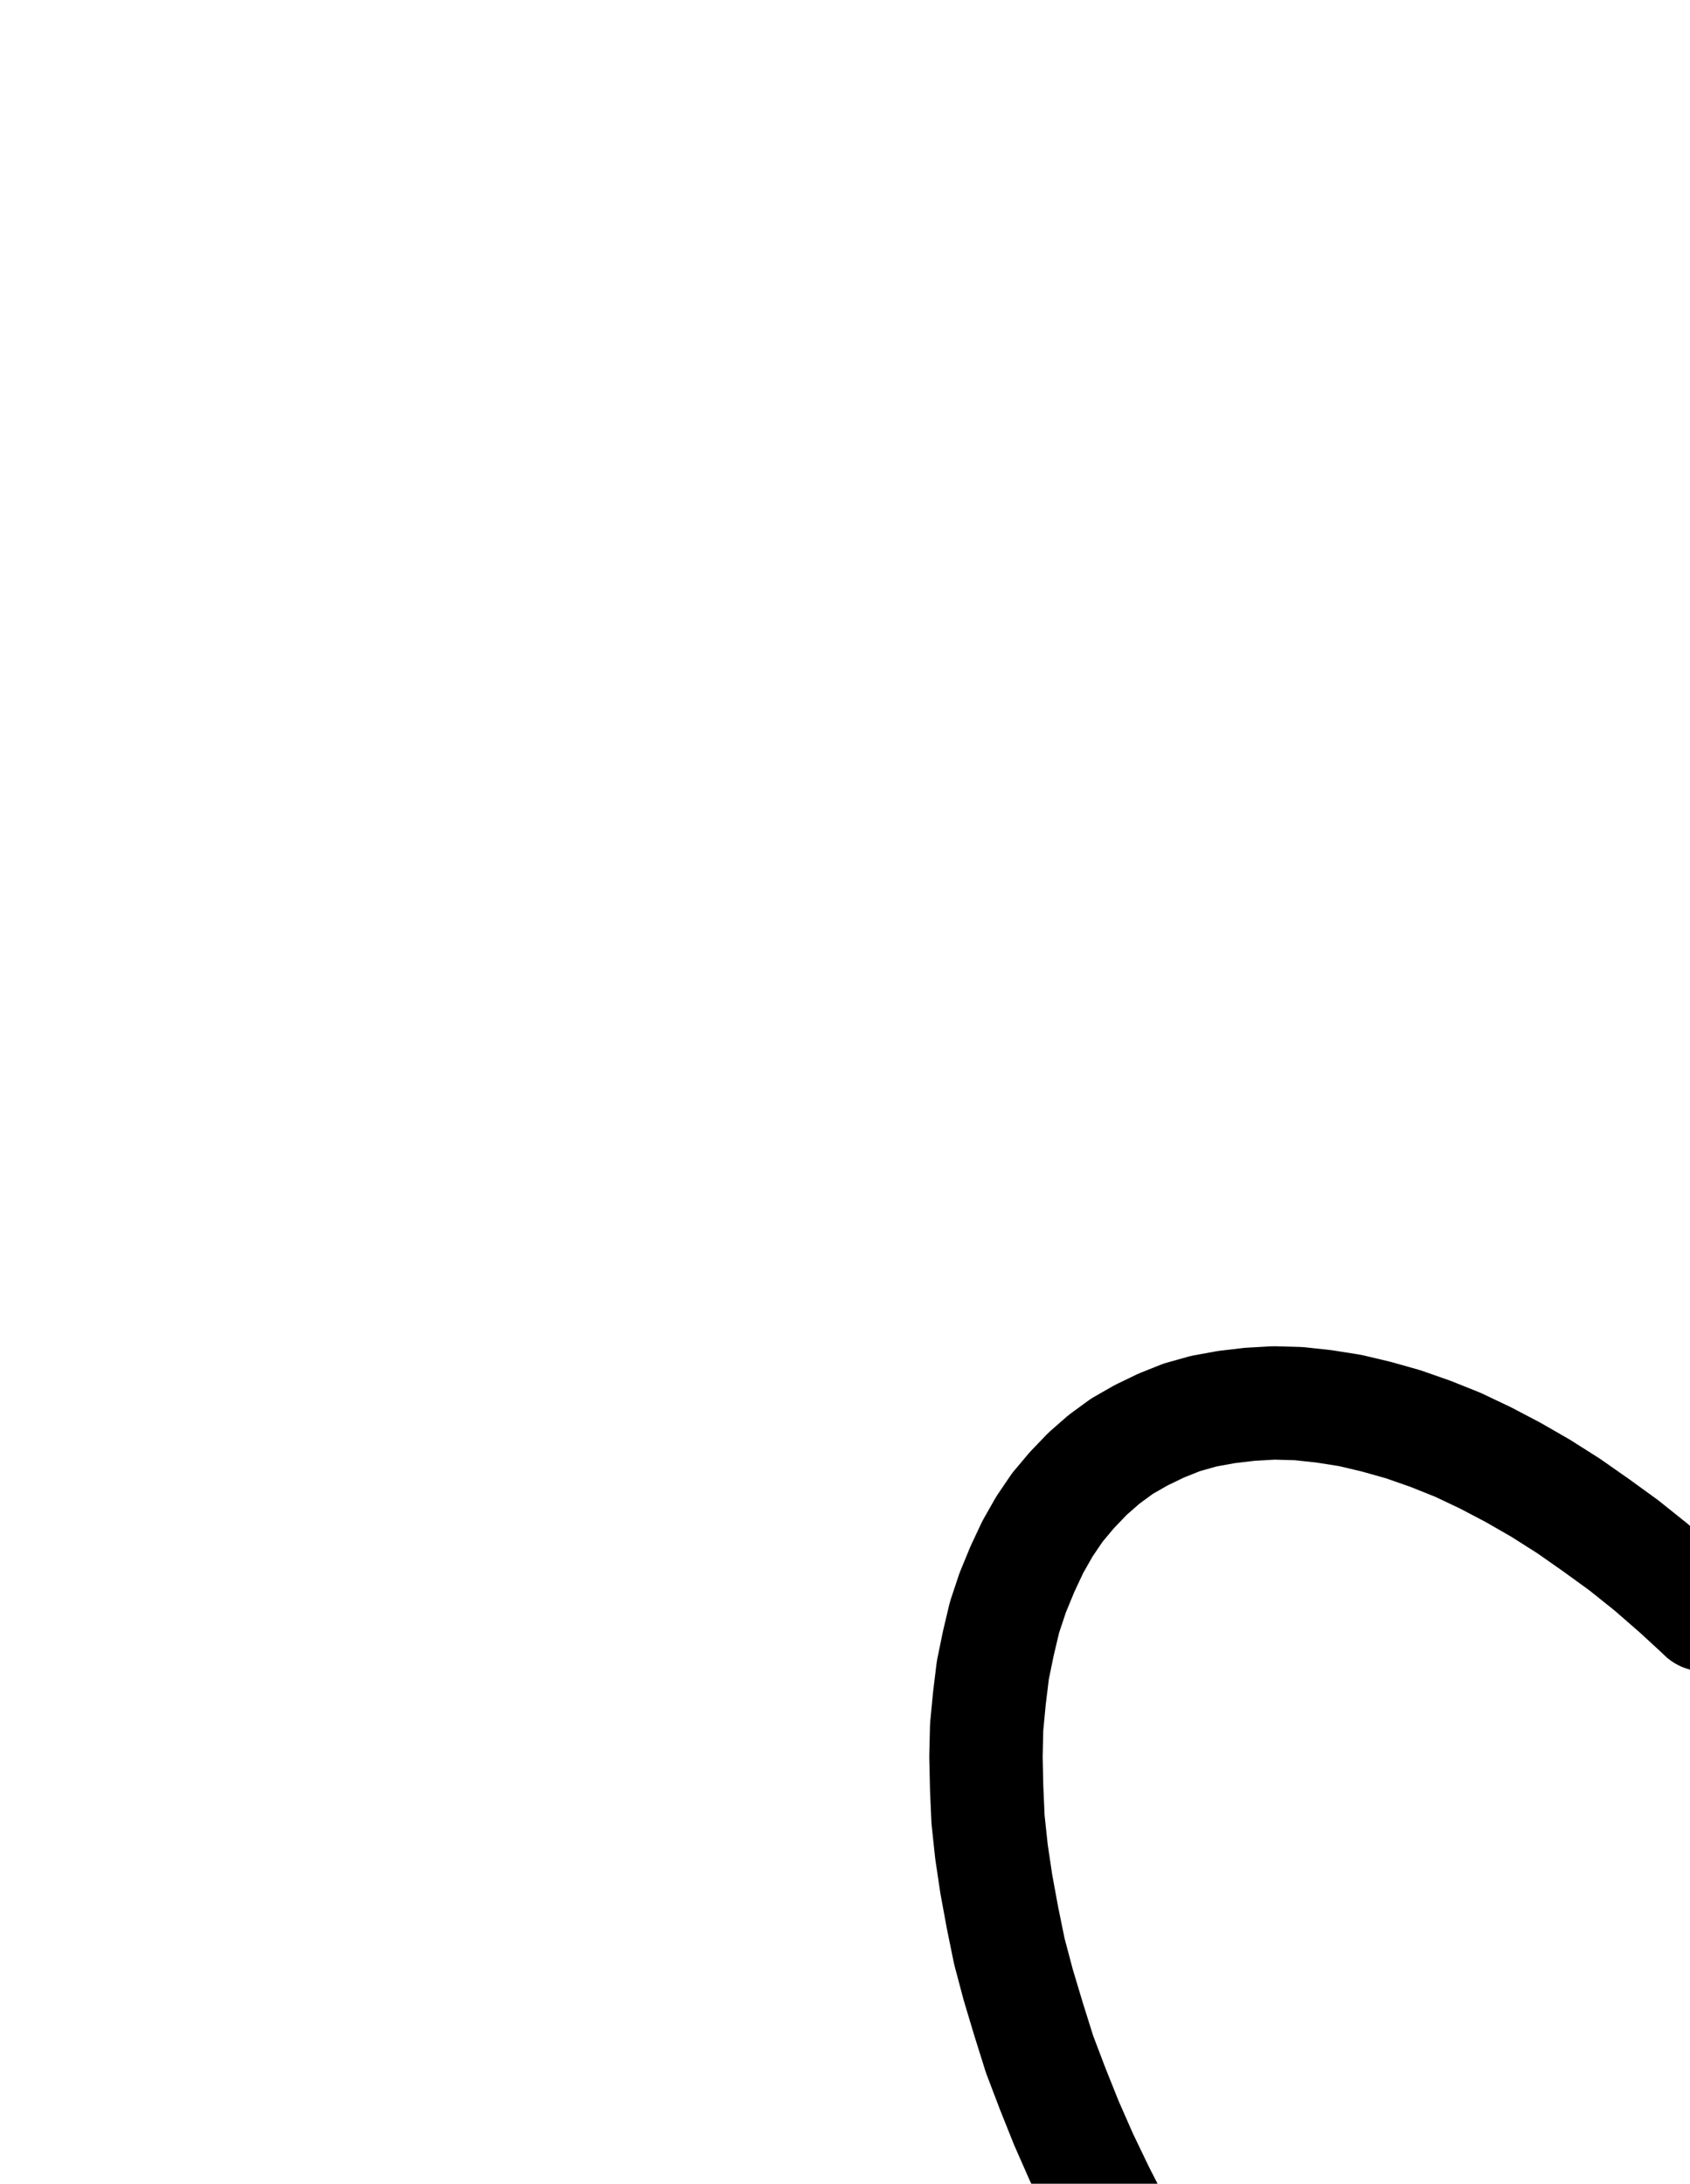 <?xml version="1.0" encoding="UTF-8" standalone="no"?>
<!-- Created with Inkscape (http://www.inkscape.org/) -->

<svg
   version="1.1"
   id="svg1"
   width="393.547"
   height="508.56"
   viewBox="0 0 393.547 508.56"
   sodipodi:docname="Vitriolum29.pdf"
   xmlns:inkscape="http://www.inkscape.org/namespaces/inkscape"
   xmlns:sodipodi="http://sodipodi.sourceforge.net/DTD/sodipodi-0.dtd"
   xmlns="http://www.w3.org/2000/svg"
   xmlns:svg="http://www.w3.org/2000/svg">
  <defs
     id="defs1">
    <clipPath
       clipPathUnits="userSpaceOnUse"
       id="clipPath2">
      <path
         d="M 0,0.16 V 1122.56 H 793.6 V 0.16 Z"
         transform="translate(-396.8,-384)"
         clip-rule="evenodd"
         id="path2" />
    </clipPath>
    <clipPath
       clipPathUnits="userSpaceOnUse"
       id="clipPath4">
      <path
         d="M 0,0.16 V 1122.56 H 793.6 V 0.16 Z"
         transform="translate(-405.28,-646.08)"
         clip-rule="evenodd"
         id="path4" />
    </clipPath>
    <clipPath
       clipPathUnits="userSpaceOnUse"
       id="clipPath6">
      <path
         d="M 0,0.16 V 1122.56 H 793.6 V 0.16 Z"
         clip-rule="evenodd"
         id="path6" />
    </clipPath>
  </defs>
  <sodipodi:namedview
     id="namedview1"
     pagecolor="#505050"
     bordercolor="#eeeeee"
     borderopacity="1"
     inkscape:showpageshadow="0"
     inkscape:pageopacity="0"
     inkscape:pagecheckerboard="0"
     inkscape:deskcolor="#505050">
    <inkscape:page
       x="0"
       y="0"
       inkscape:label="1"
       id="page1"
       width="393.547"
       height="508.56"
       margin="0"
       bleed="0" />
  </sodipodi:namedview>
  <g
     id="g1"
     inkscape:groupmode="layer"
     inkscape:label="1">
    <path
       id="path1"
       d="m 0,0 -6.08,-5.6 -6.24,-5.44 -6.4,-5.12 -6.4,-4.64 -6.4,-4.48 -6.56,-4.16 L -44.48,-33.12 -50.88,-36.48 -57.28,-39.52 -63.68,-42.08 -70.08,-44.32 -76.32,-46.08 -82.4,-47.52 l -6.08,-0.96 -5.92,-0.64 -5.76,-0.16 -5.6,0.32 -5.44,0.64 -5.28,0.96 -5.12,1.44 -4.8,1.92 -4.64,2.24 -4.48,2.56 -4.16,3.04 -3.84,3.36 -3.68,3.84 -3.36,4 -3.04,4.48 -2.72,4.8 -2.4,5.12 -2.24,5.44 -1.92,5.76 -1.44,6.08 -1.28,6.24 -0.8,6.56 -0.64,6.72 -0.16,6.88 0.16,7.2 0.32,7.36 0.8,7.52 1.12,7.52 1.44,7.84 1.6,7.84 2.08,7.84 2.4,8 2.56,8.16 3.04,8 3.2,8 3.52,8 3.84,8 4,7.84 4.32,7.84 4.48,7.68 4.8,7.68 4.96,7.36 5.28,7.2 5.44,7.2 5.44,6.88 5.76,6.56 5.92,6.4 5.92,6.24 6.08,5.92 6.24,5.6 6.24,5.28 6.4,4.96 6.4,4.64 6.56,4.32 6.4,4 6.4,3.52 6.56,3.2 6.4,2.88 6.24,2.56 6.24,1.92"
       style="fill:none;stroke:#000000;stroke-width:26.4;stroke-linecap:round;stroke-linejoin:round;stroke-miterlimit:10;stroke-dasharray:none;stroke-opacity:1"
       transform="translate(396.8,376)"
       clip-path="url(#clipPath2)" />
    <path
       id="path3"
       d="m 0,0 6.4,-1.92 6.4,-2.56 6.4,-2.88 6.4,-3.2 6.56,-3.52 6.4,-4 6.4,-4.32 6.4,-4.64 L 57.76,-32 l 6.4,-5.28 6.08,-5.6 6.24,-5.92 5.92,-6.24 L 88.32,-61.44 93.92,-68 l 5.6,-6.88 5.44,-7.2 5.12,-7.2 4.96,-7.36 4.8,-7.68 4.64,-7.68 4.16,-7.84 4.16,-7.84 3.84,-8 3.52,-8 3.2,-8 2.88,-8 2.72,-8.16 2.4,-8 1.92,-7.84 1.76,-7.84 1.44,-7.84 1.12,-7.52 0.64,-7.52 0.48,-7.36 0.16,-7.2 -0.32,-6.88 -0.48,-6.72 -0.96,-6.56 L 156,-255.36 l -1.6,-6.08 -1.76,-5.76 -2.24,-5.44 -2.4,-5.12 -2.88,-4.8 -3.04,-4.48 -3.36,-4 -3.52,-3.84 -4,-3.36 -4.16,-3.04 -4.32,-2.56 -4.64,-2.24 -4.8,-1.92 -5.12,-1.44 -5.28,-0.96 -5.44,-0.64 -5.6,-0.32 -5.76,0.16 -5.92,0.64 -6.08,0.96 -6.24,1.44 -6.24,1.76 -6.24,2.24 -6.4,2.56 -6.4,3.04 -6.4,3.36 -6.56,3.68 -6.4,4.16 L 16.8,-282.88 10.4,-278.24 4,-273.12 l -6.24,5.44 -6.24,5.6"
       style="fill:none;stroke:#000000;stroke-width:26.4;stroke-linecap:round;stroke-linejoin:round;stroke-miterlimit:10;stroke-dasharray:none;stroke-opacity:1"
       transform="translate(405.28,638.08)"
       clip-path="url(#clipPath4)" />
    <path
       id="path5"
       d="M 388.32,646.24 321.28,787.84 H 472.32 L 405.44,646.24"
       style="fill:none;stroke:#000000;stroke-width:26.4;stroke-linecap:round;stroke-linejoin:round;stroke-miterlimit:10;stroke-dasharray:none;stroke-opacity:1"
       transform="translate(0,-8)"
       clip-path="url(#clipPath6)" />
  </g>
</svg>
